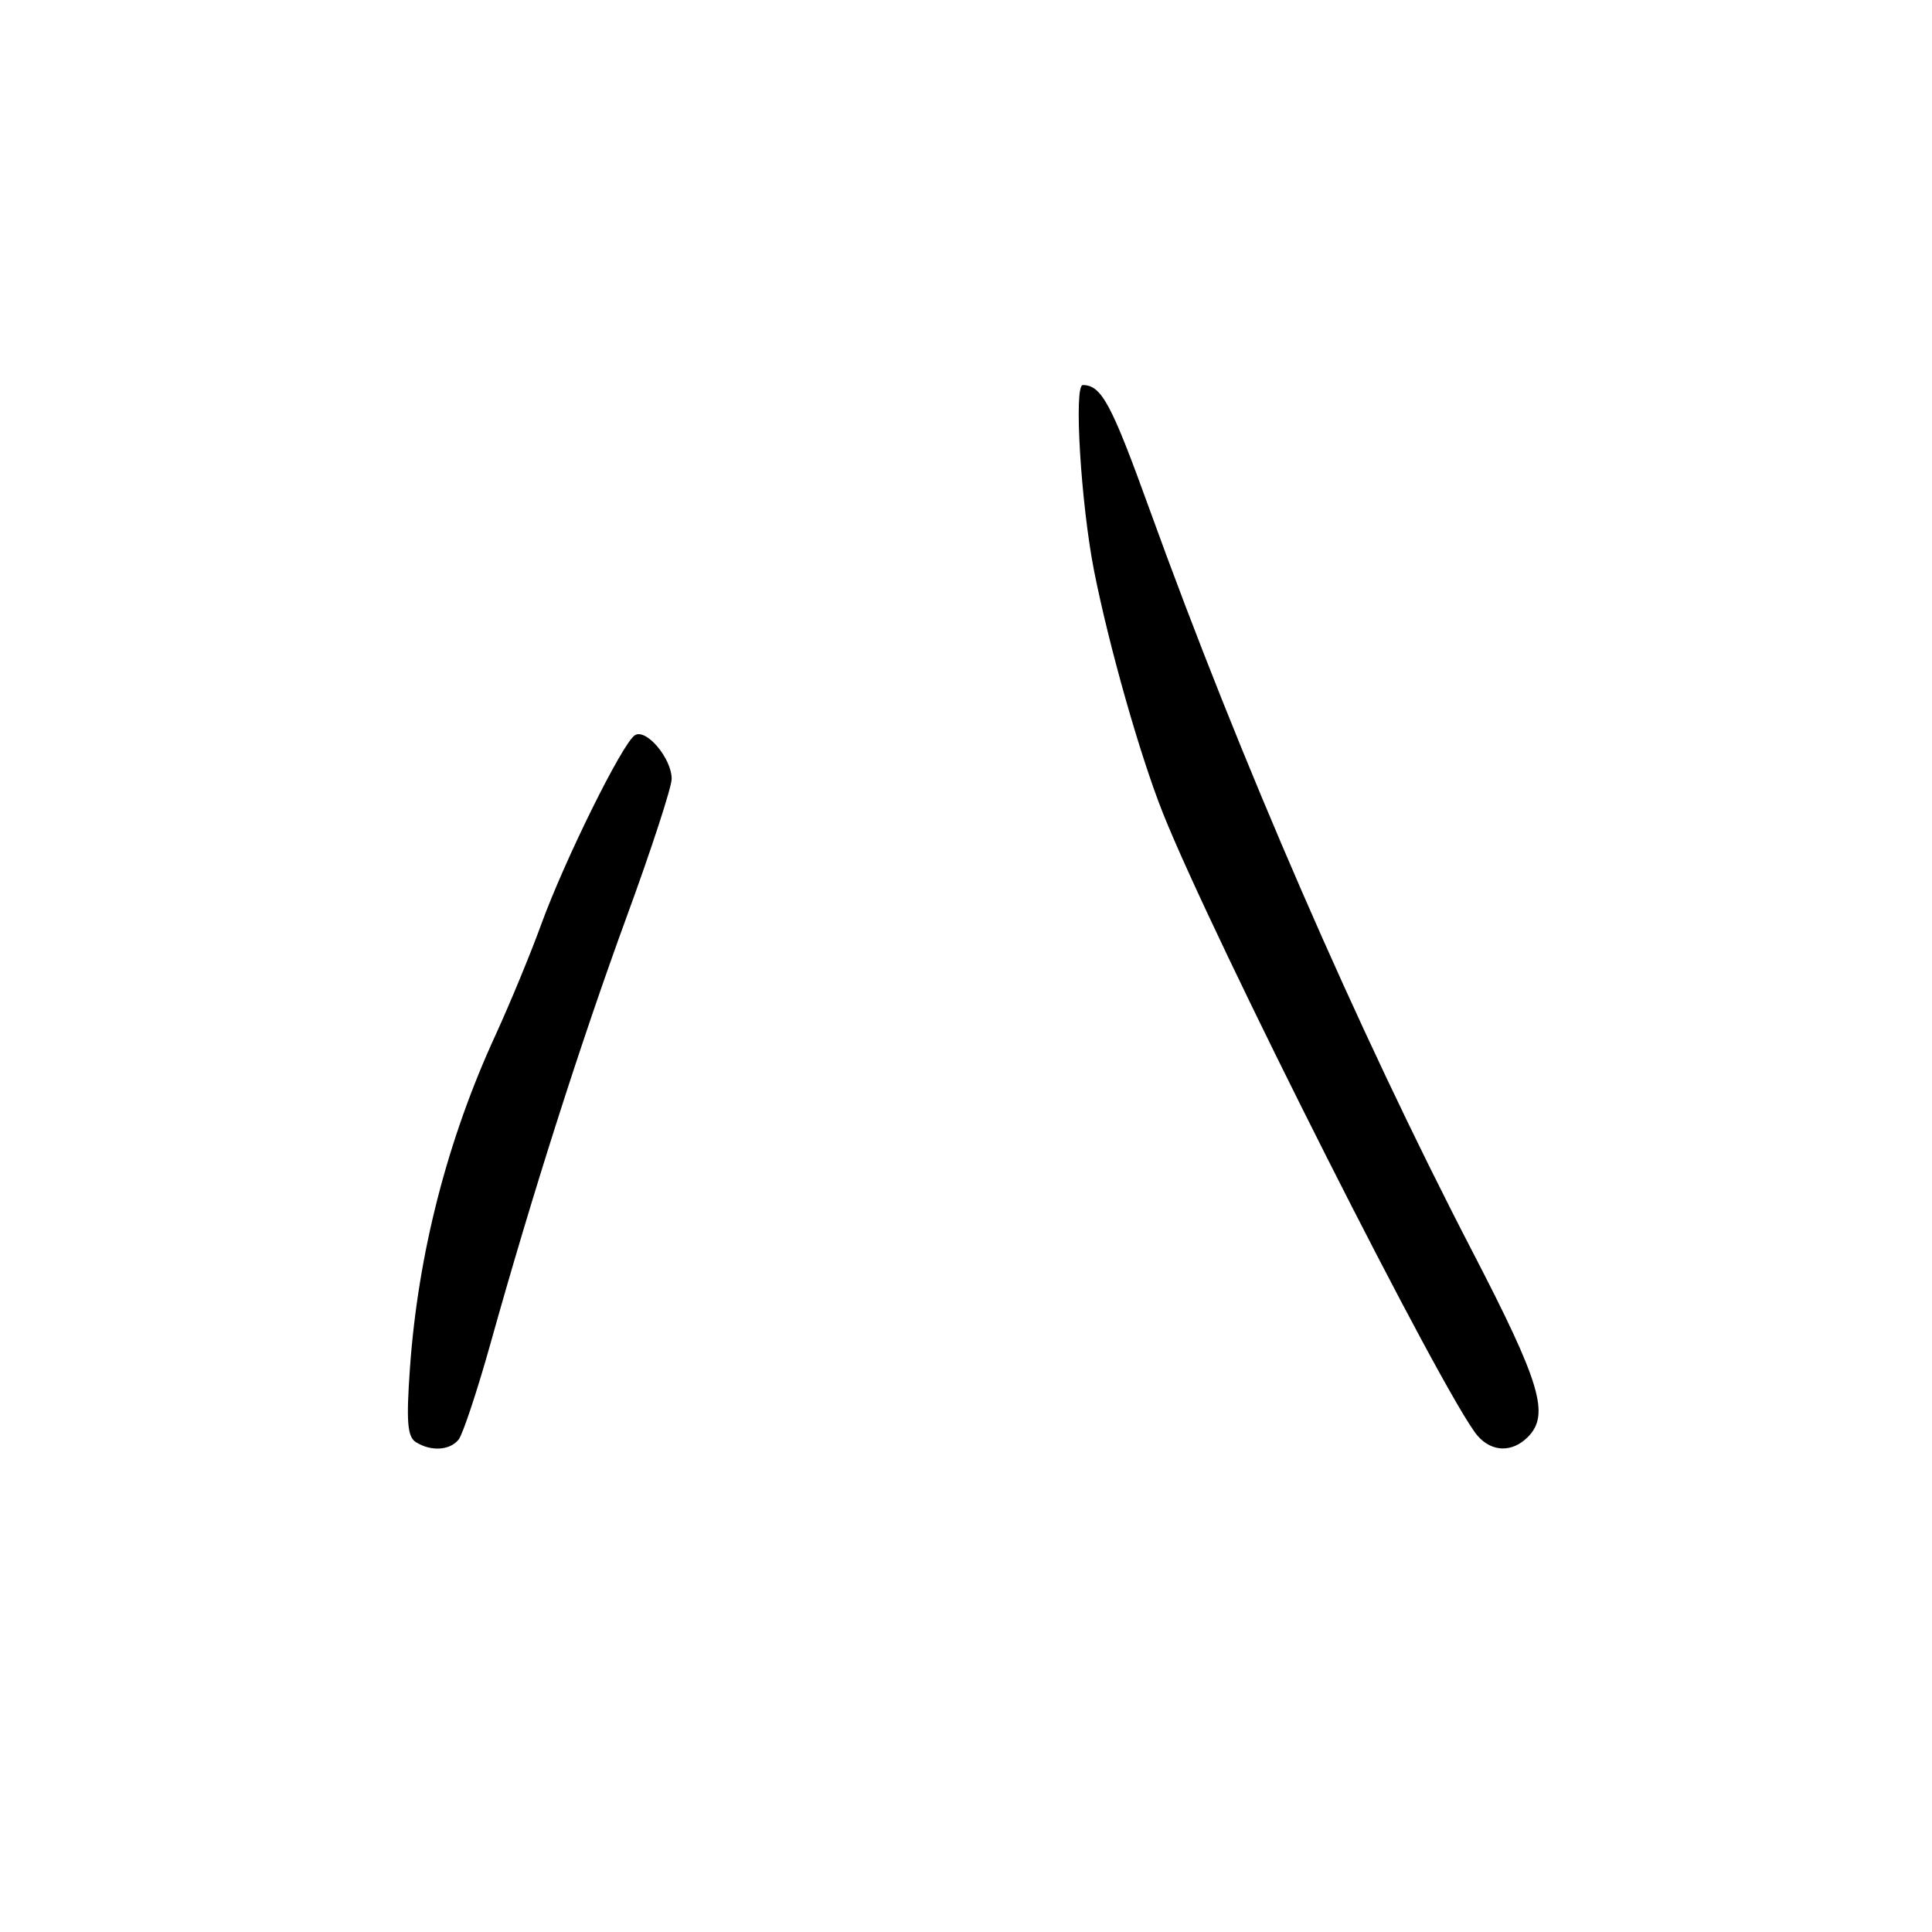 <?xml version="1.0" encoding="UTF-8" standalone="no"?>
<!DOCTYPE svg PUBLIC "-//W3C//DTD SVG 1.1//EN" "http://www.w3.org/Graphics/SVG/1.1/DTD/svg11.dtd" >
<svg xmlns="http://www.w3.org/2000/svg" xmlns:xlink="http://www.w3.org/1999/xlink" version="1.1" viewBox="0 0 256 256">
 <g >
 <path fill="currentColor"
d=" M 60.77 190.75 C 61.32 190.06 63.23 184.32 65.00 178.00 C 70.54 158.18 76.94 138.14 83.08 121.36 C 86.34 112.46 89.00 104.29 89.00 103.20 C 89.00 100.50 85.63 96.49 84.13 97.42 C 82.50 98.42 74.82 113.95 71.71 122.50 C 70.31 126.35 67.59 132.94 65.66 137.15 C 59.26 151.06 55.40 166.12 54.32 181.27 C 53.82 188.36 53.98 190.37 55.09 191.08 C 57.10 192.35 59.59 192.21 60.77 190.75 Z  M 202.43 190.43 C 205.40 187.46 204.15 183.29 195.06 165.75 C 179.87 136.46 164.33 100.72 152.34 67.54 C 147.25 53.45 145.96 51.05 143.48 51.02 C 142.26 51.00 143.23 66.82 144.98 75.69 C 146.98 85.75 151.04 100.06 154.08 107.71 C 160.66 124.26 191.50 185.29 195.79 190.25 C 197.68 192.42 200.36 192.49 202.43 190.43 Z "/>
</g>
</svg>